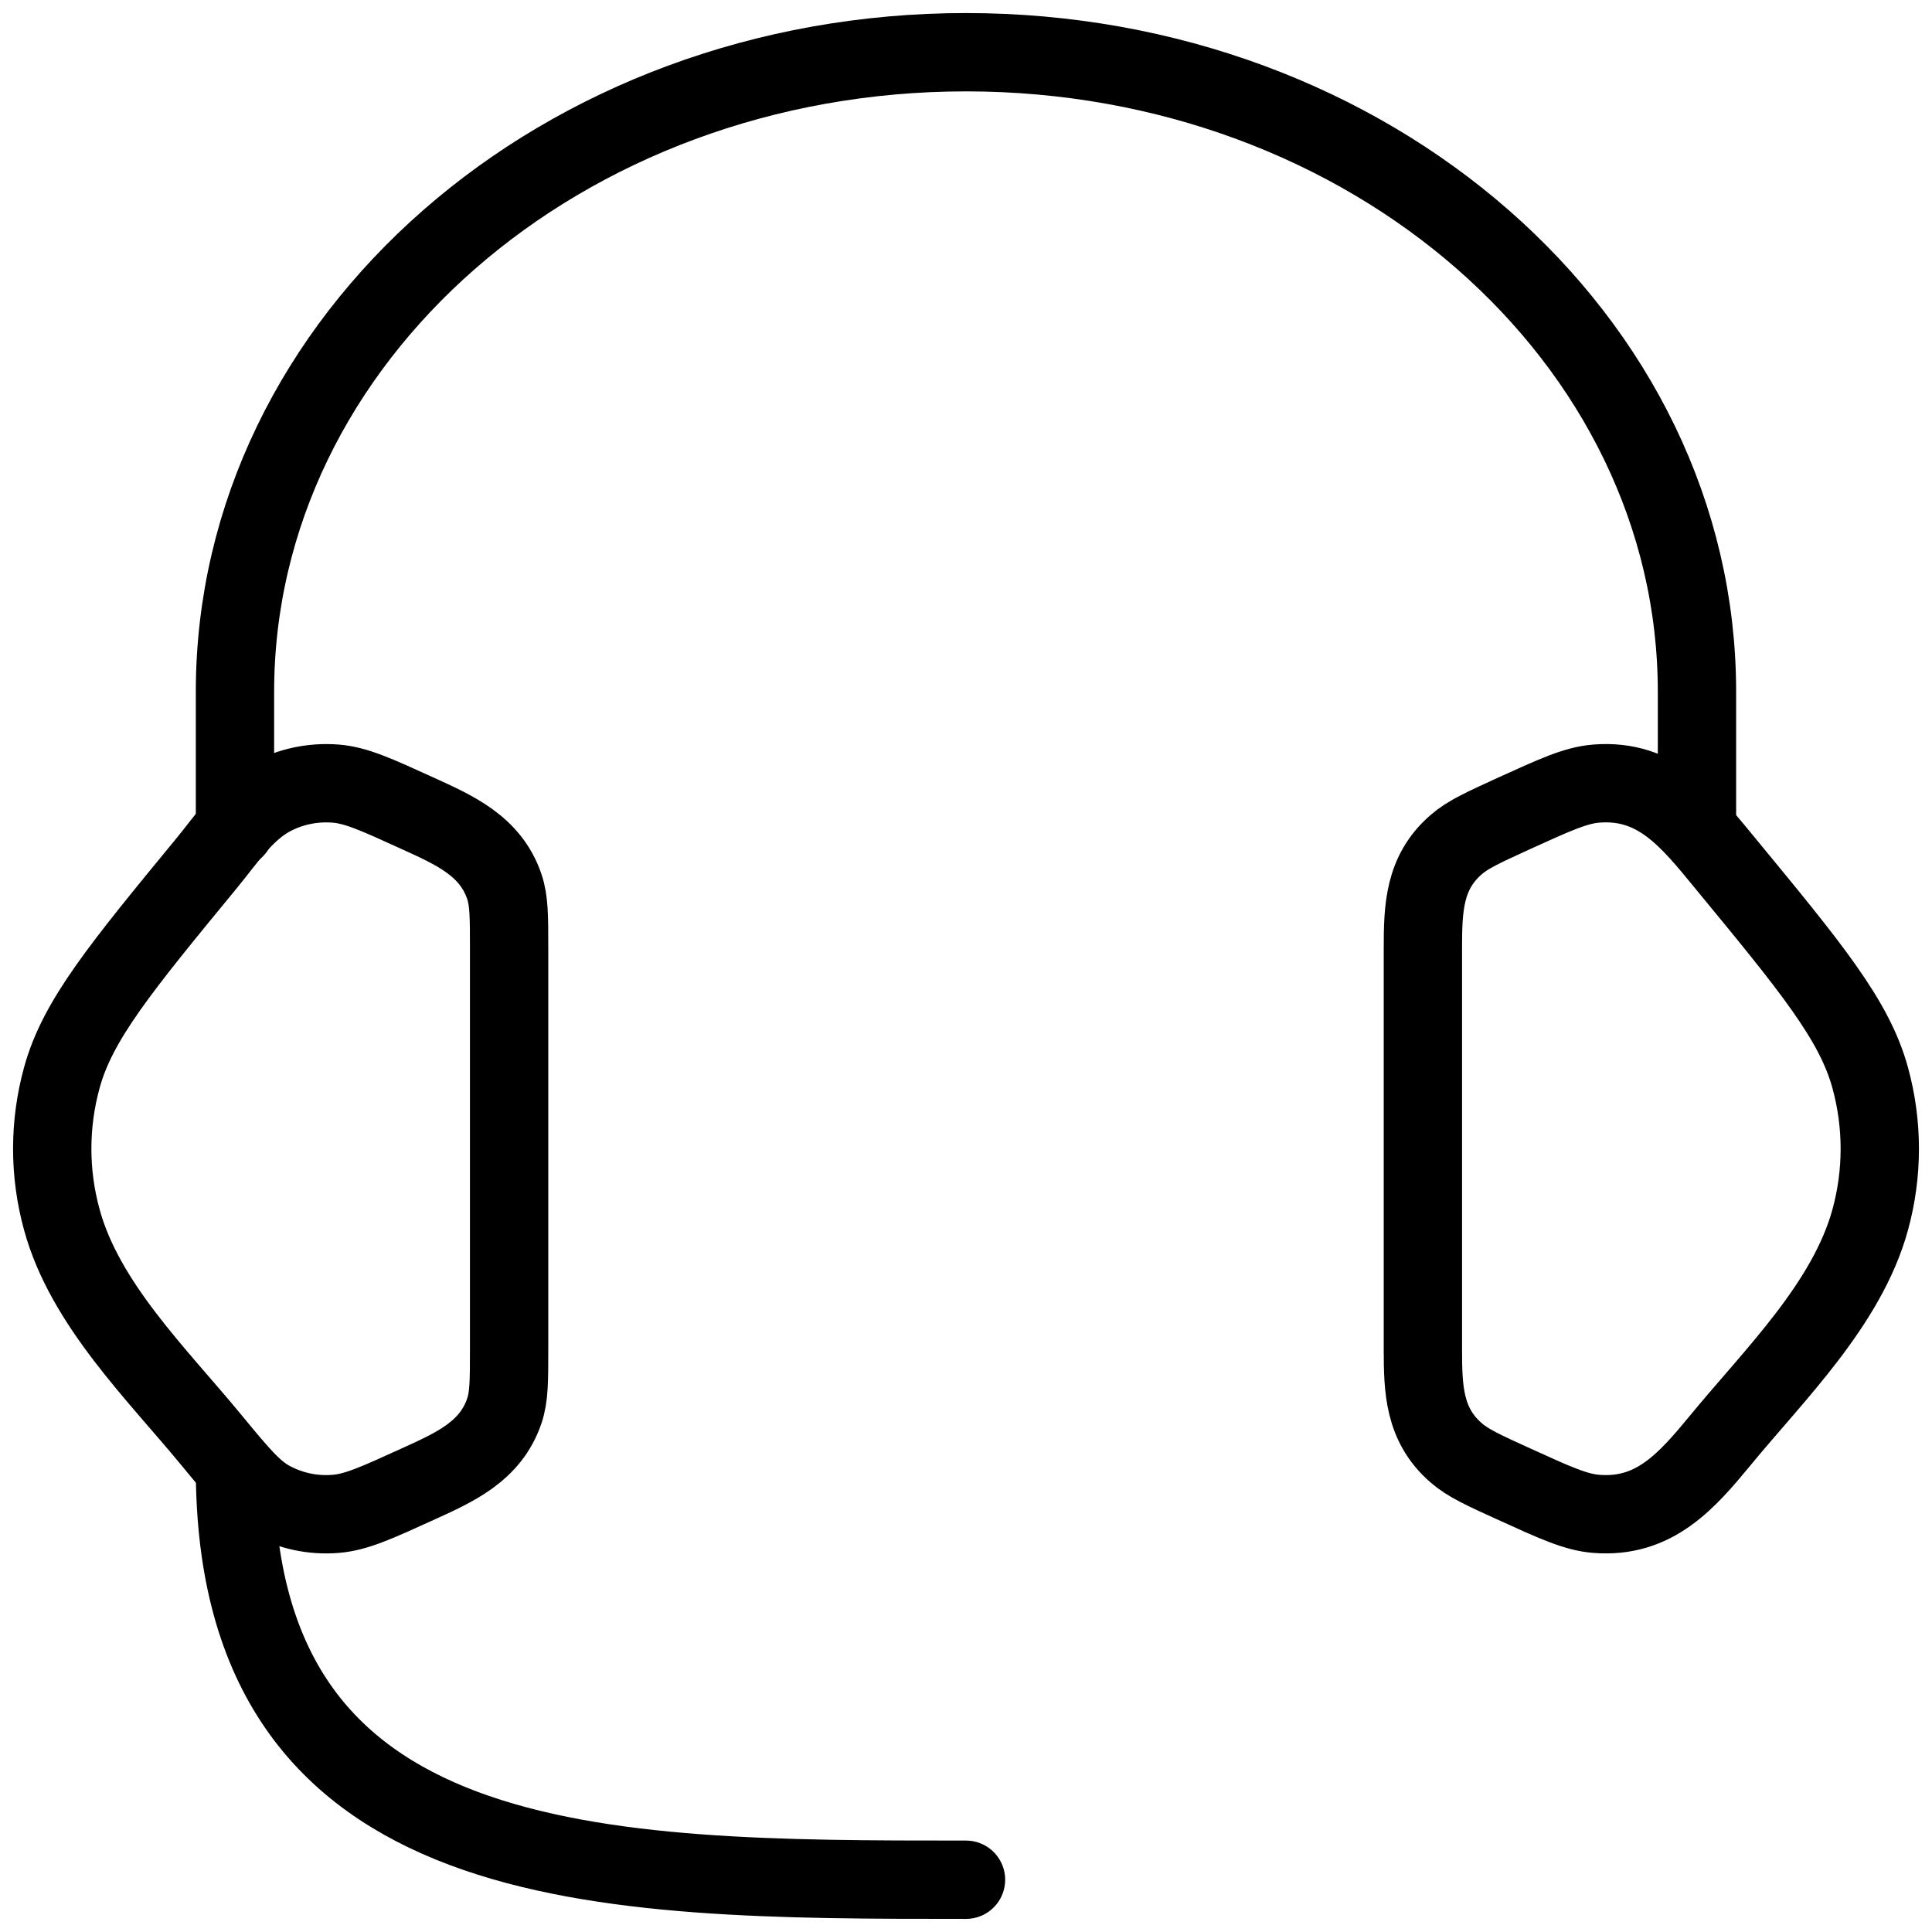 <svg width="37" height="37" viewBox="0 0 37 37" fill="none" xmlns="http://www.w3.org/2000/svg">
<path d="M9.75 18.158C9.75 17.553 9.75 17.25 9.659 16.981C9.395 16.197 8.696 15.894 7.996 15.575C7.212 15.217 6.82 15.038 6.43 15.007C5.989 14.972 5.546 15.066 5.168 15.278C4.668 15.558 4.318 16.093 3.961 16.527C2.311 18.533 1.485 19.536 1.184 20.64C0.939 21.532 0.939 22.467 1.184 23.358C1.623 24.971 3.014 26.322 4.045 27.575C4.572 28.214 4.836 28.534 5.168 28.721C5.553 28.934 5.992 29.029 6.43 28.992C6.82 28.961 7.212 28.782 7.998 28.424C8.698 28.105 9.395 27.802 9.659 27.018C9.75 26.749 9.75 26.446 9.75 25.842V18.158ZM27.25 18.158C27.25 17.395 27.27 16.711 27.887 16.176C28.11 15.981 28.408 15.847 29.001 15.575C29.787 15.218 30.179 15.038 30.569 15.007C31.736 14.912 32.365 15.71 33.037 16.529C34.689 18.533 35.515 19.536 35.817 20.642C36.061 21.531 36.061 22.47 35.817 23.359C35.376 24.971 33.983 26.324 32.954 27.575C32.305 28.362 31.684 29.082 30.569 28.992C30.179 28.961 29.787 28.782 29.001 28.424C28.406 28.154 28.11 28.018 27.887 27.823C27.27 27.288 27.25 26.604 27.25 25.842V18.158Z" stroke="black" stroke-width="1.5" stroke-linecap="round" stroke-linejoin="round"/>
<path d="M4.5 15.875V13.25C4.5 6.484 10.768 1 18.5 1C26.231 1 32.499 6.484 32.499 13.25V15.875M4.5 28.125C4.5 35.999 11.5 35.999 18.5 35.999" stroke="black" stroke-width="1.5" stroke-linecap="round" stroke-linejoin="round"/>
</svg>
